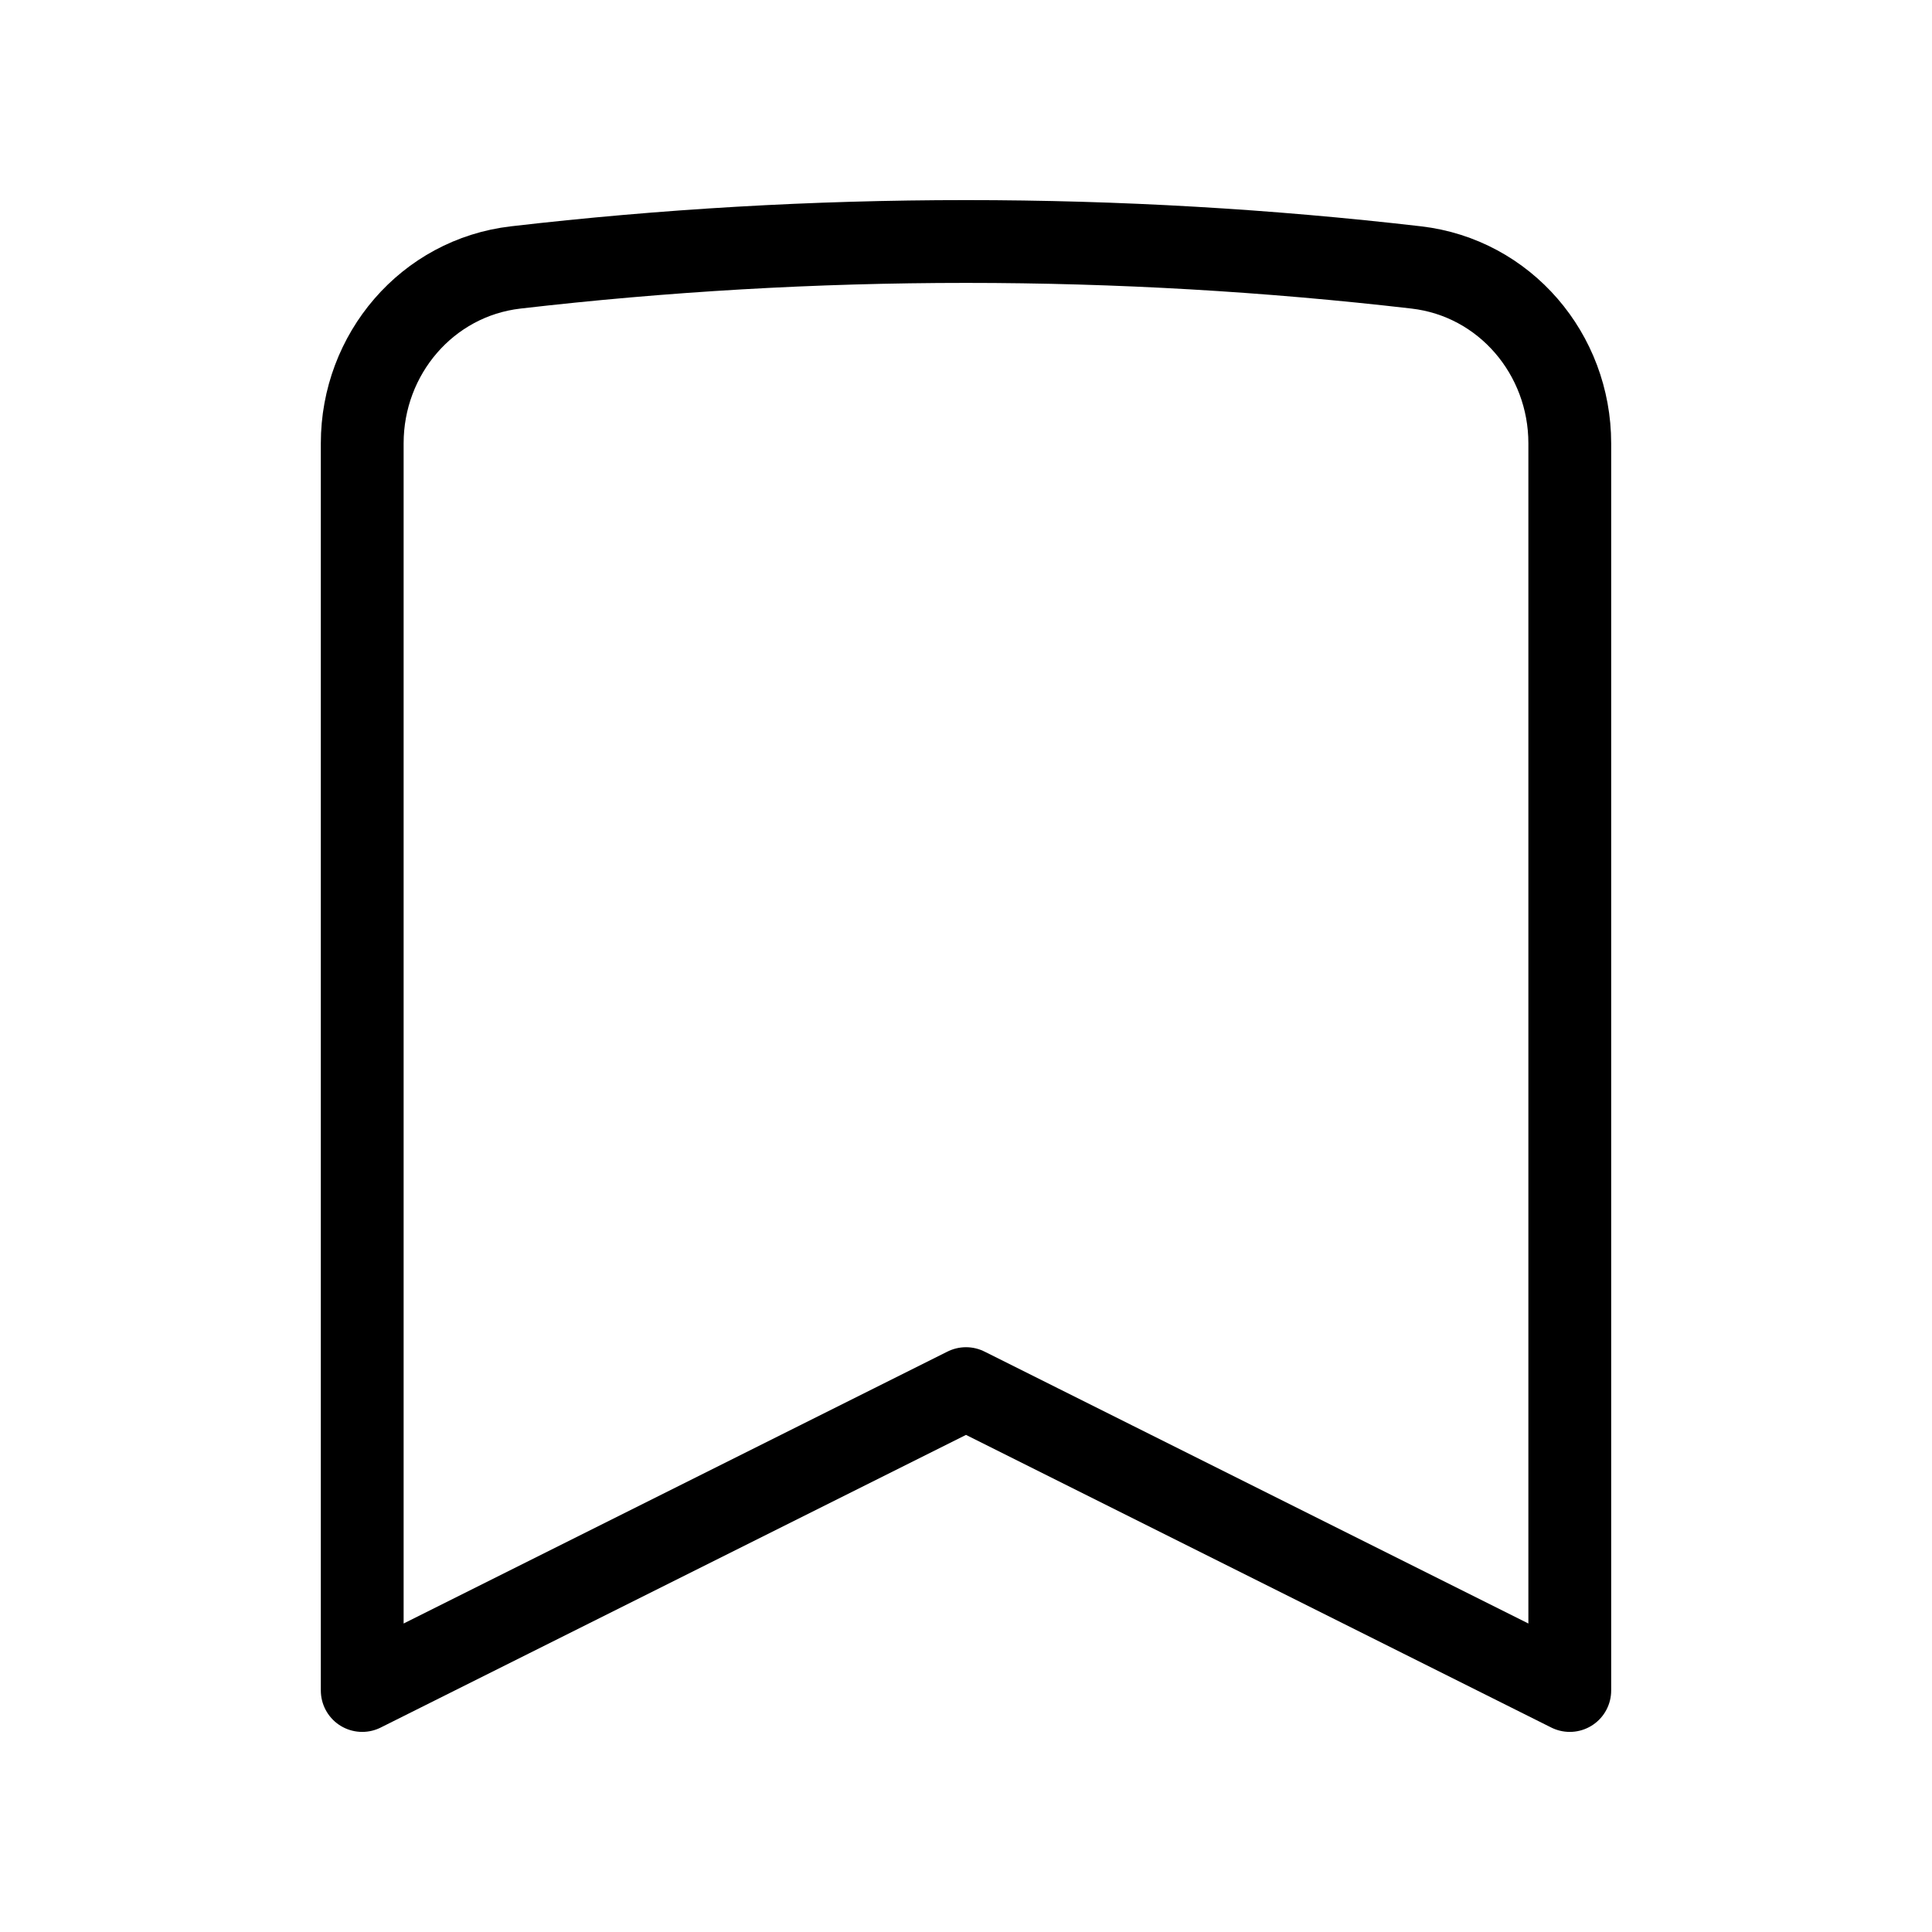 <svg xmlns="http://www.w3.org/2000/svg" width="35" height="35" viewBox="0 0 35 35" fill="none">
  <path d="M25.657 4.845C27.262 5.031 28.438 6.415 28.438 8.031V30.625L17.5 25.156L6.562 30.625V8.031C6.562 6.415 7.738 5.031 9.343 4.845C12.019 4.535 14.741 4.375 17.5 4.375C20.259 4.375 22.981 4.535 25.657 4.845Z" stroke="black" stroke-width="1.5" stroke-linecap="round" stroke-linejoin="round"/>
</svg>